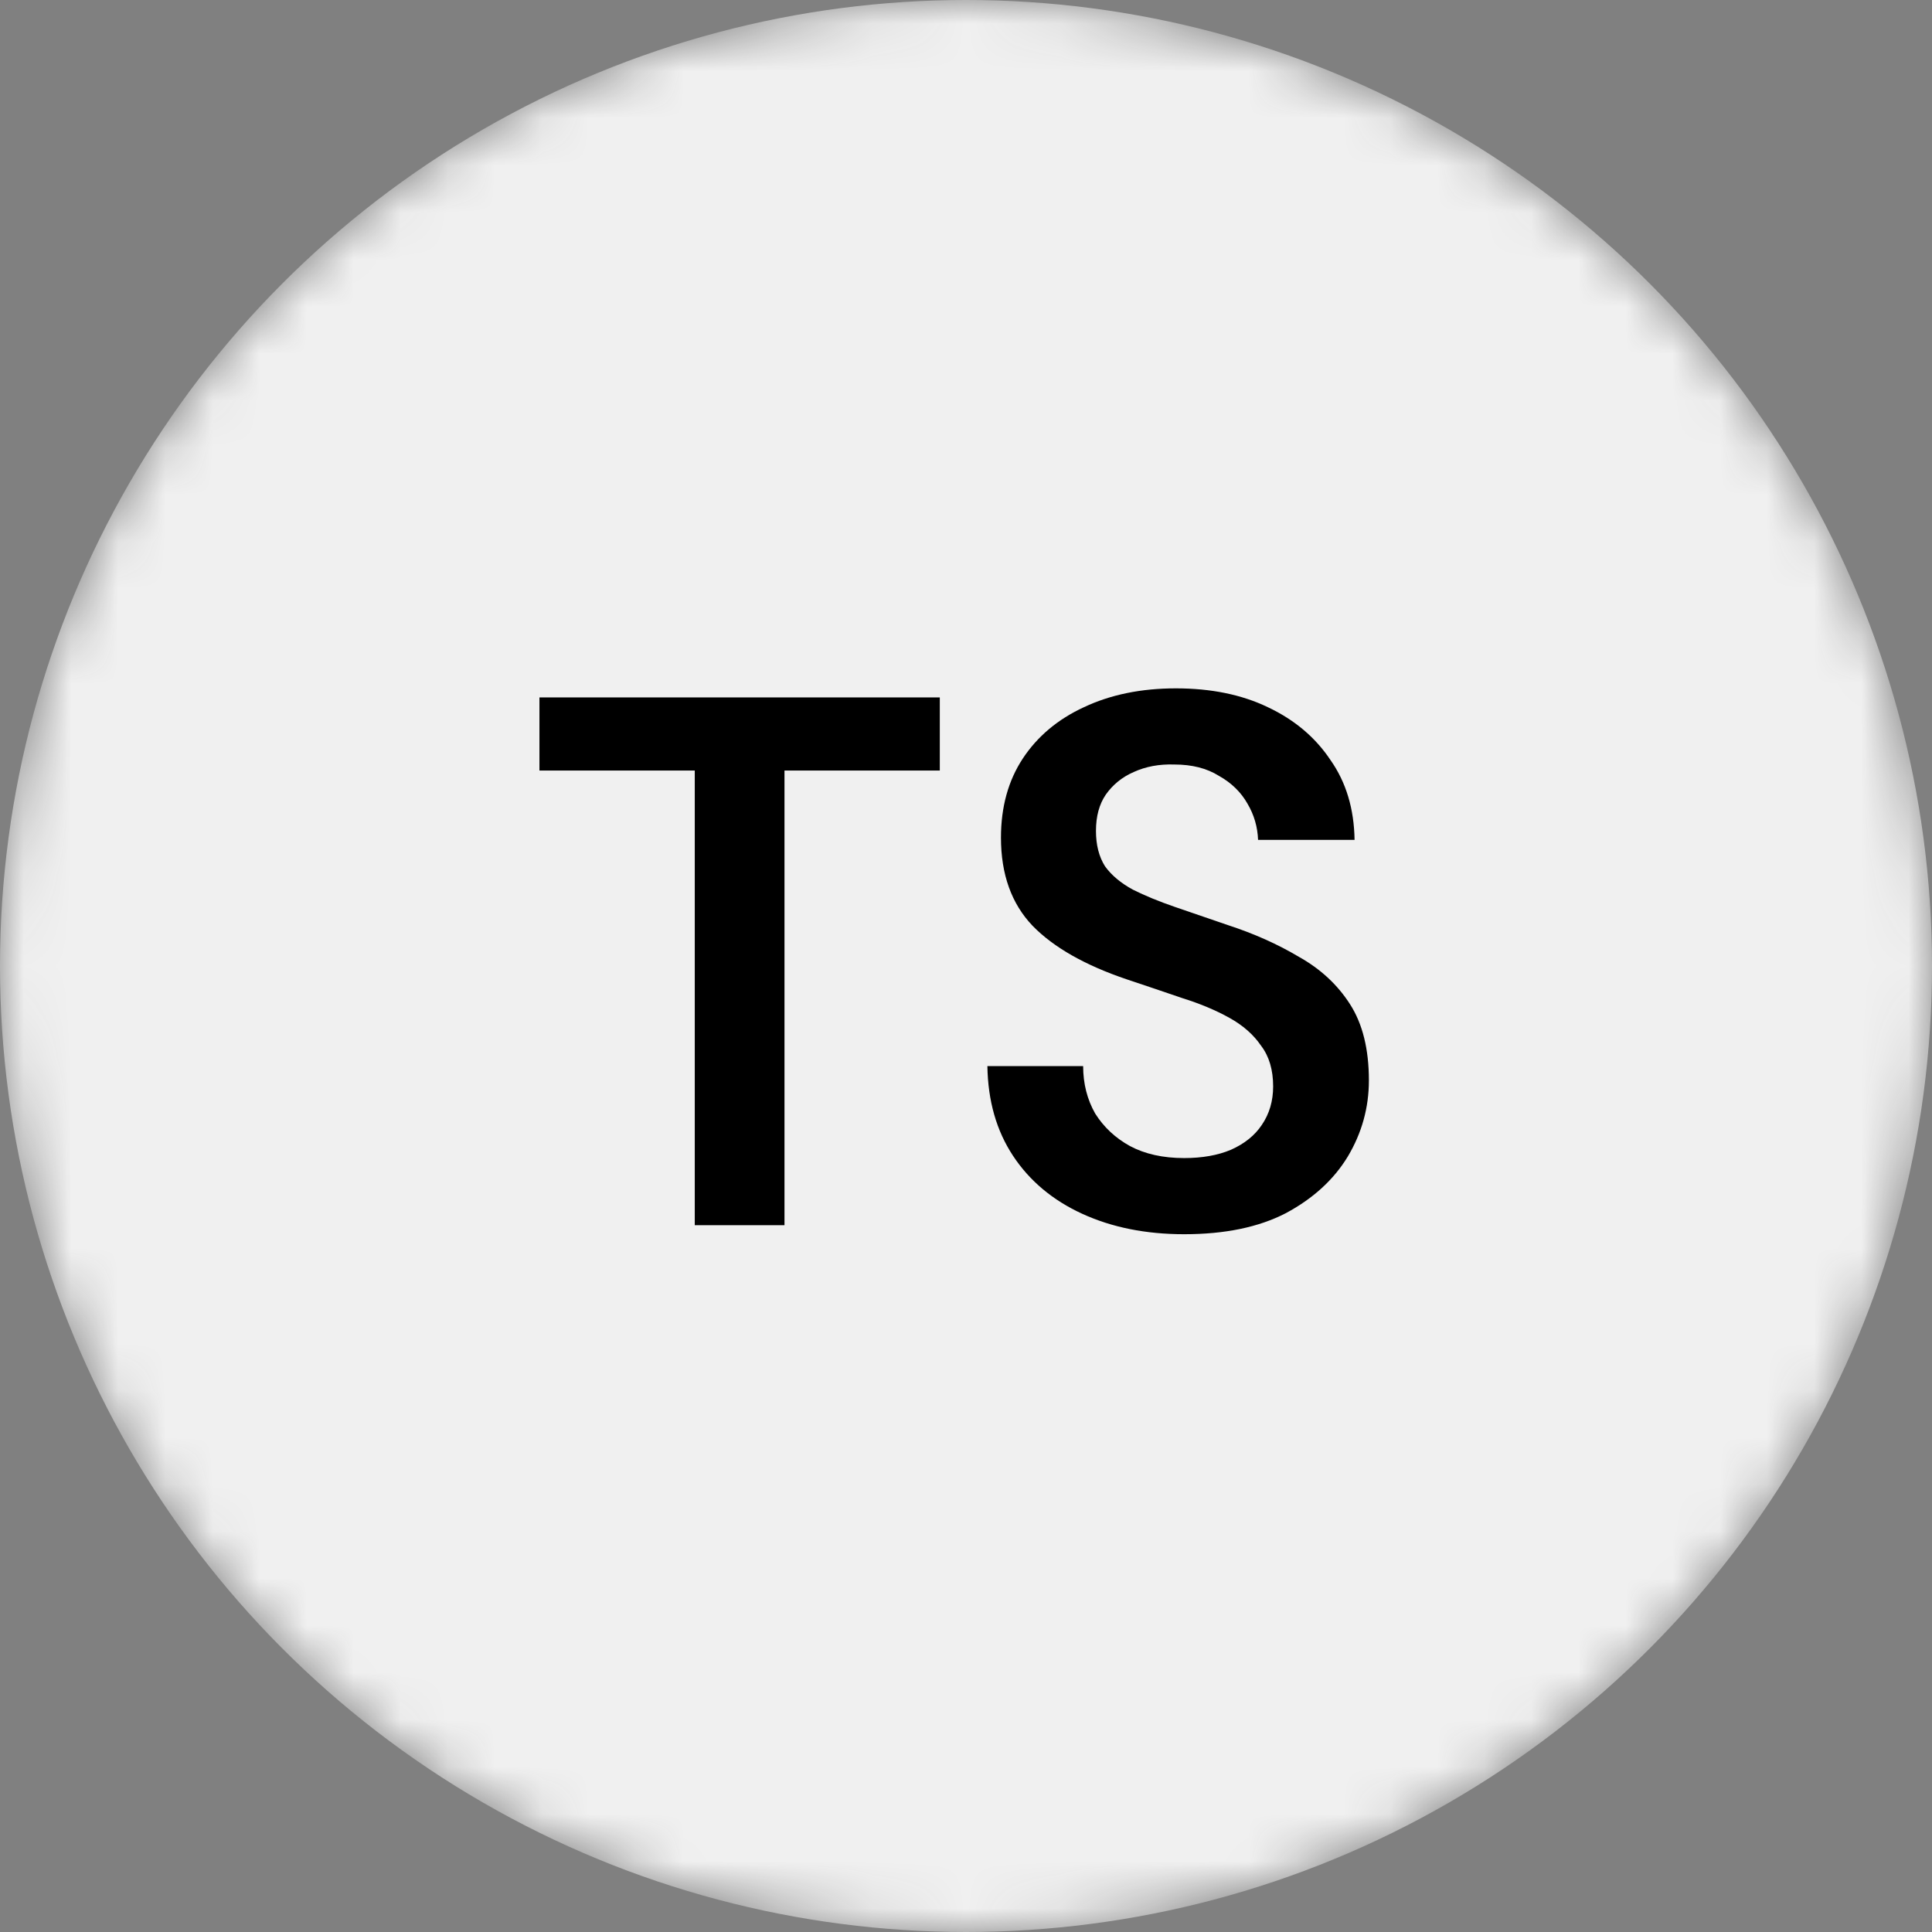 <svg width="41" height="41" viewBox="0 0 41 41" fill="none" xmlns="http://www.w3.org/2000/svg">
<rect x="0" y="0" width="41" height="41" fill="#808080" stroke="none"/>
<mask id="mask0_7085_28990" style="mask-type:alpha" maskUnits="userSpaceOnUse" x="0" y="0" width="41" height="41">
<circle cx="20.5" cy="20.5" r="20.5" fill="#4318FF"/>
</mask>
<g mask="url(#mask0_7085_28990)">
<circle cx="20.5" cy="20.5" r="20.5" fill="#F0F0F0"/>
<path d="M14.744 26V16.352H11.448V14.8H19.944V16.352H16.648V26H14.744ZM25.13 26.192C24.32 26.192 23.6 26.048 22.97 25.76C22.341 25.472 21.85 25.061 21.498 24.528C21.146 23.995 20.965 23.36 20.954 22.624H22.986C22.986 22.997 23.072 23.333 23.242 23.632C23.424 23.92 23.669 24.149 23.978 24.32C24.298 24.491 24.682 24.576 25.13 24.576C25.514 24.576 25.845 24.517 26.122 24.4C26.41 24.272 26.629 24.096 26.778 23.872C26.938 23.637 27.018 23.365 27.018 23.056C27.018 22.704 26.933 22.416 26.762 22.192C26.602 21.957 26.378 21.76 26.09 21.6C25.802 21.44 25.472 21.301 25.098 21.184C24.725 21.056 24.33 20.923 23.914 20.784C23.029 20.485 22.362 20.107 21.914 19.648C21.466 19.179 21.242 18.555 21.242 17.776C21.242 17.125 21.397 16.565 21.706 16.096C22.016 15.627 22.448 15.264 23.002 15.008C23.568 14.741 24.218 14.608 24.954 14.608C25.701 14.608 26.352 14.741 26.906 15.008C27.472 15.275 27.914 15.648 28.234 16.128C28.565 16.597 28.736 17.163 28.746 17.824H26.698C26.688 17.547 26.613 17.291 26.474 17.056C26.336 16.811 26.133 16.613 25.866 16.464C25.61 16.304 25.296 16.224 24.922 16.224C24.602 16.213 24.314 16.267 24.058 16.384C23.813 16.491 23.616 16.651 23.466 16.864C23.328 17.067 23.258 17.323 23.258 17.632C23.258 17.931 23.322 18.181 23.45 18.384C23.589 18.576 23.786 18.741 24.042 18.88C24.298 19.008 24.597 19.131 24.938 19.248C25.28 19.365 25.653 19.493 26.058 19.632C26.613 19.813 27.114 20.037 27.562 20.304C28.021 20.56 28.384 20.896 28.65 21.312C28.917 21.728 29.05 22.267 29.05 22.928C29.05 23.504 28.901 24.043 28.602 24.544C28.304 25.035 27.866 25.435 27.29 25.744C26.714 26.043 25.994 26.192 25.13 26.192Z" fill="black"/>
</g>
</svg>
